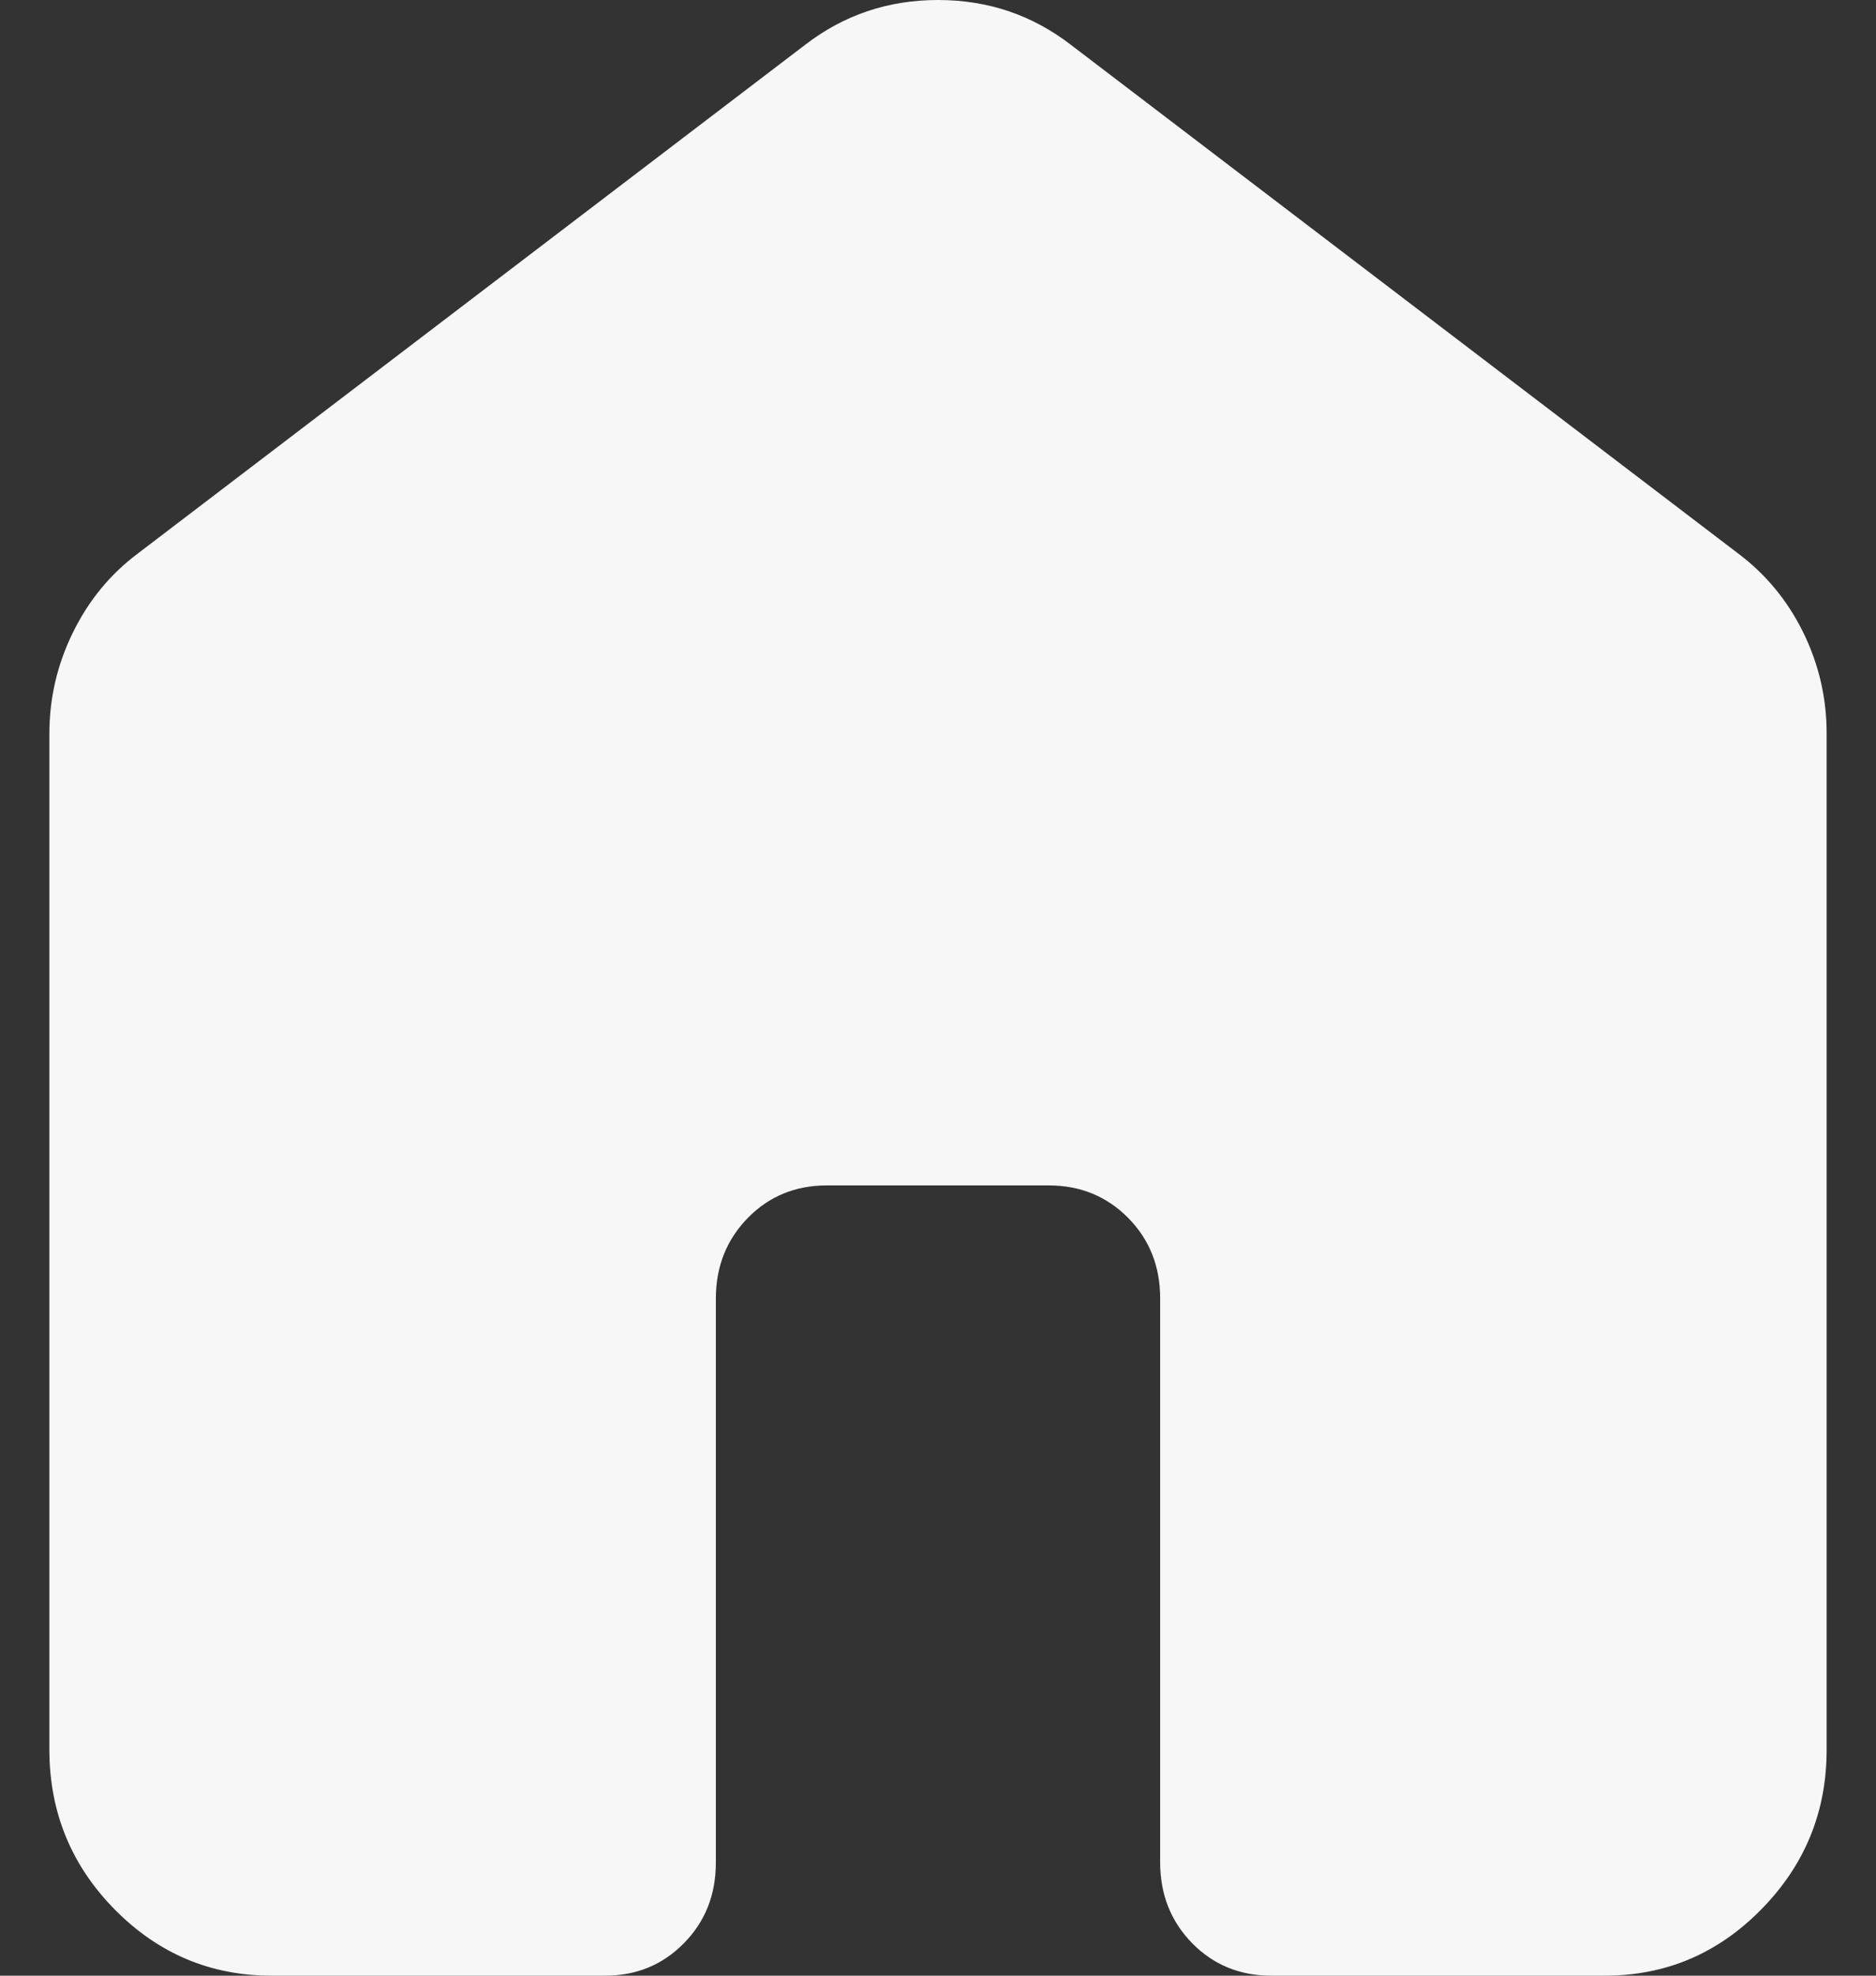<svg width="19" height="20" viewBox="0 0 19 20" fill="none" xmlns="http://www.w3.org/2000/svg">
<rect x="0" y="0" width="19" height="20" fill="#333333" stroke="none"/>
<path d="M0.5 17.714V7.429C0.5 7.067 0.58 6.724 0.74 6.4C0.899 6.076 1.119 5.81 1.4 5.6L8.15 0.457C8.544 0.152 8.994 0 9.5 0C10.006 0 10.456 0.152 10.85 0.457L17.6 5.6C17.881 5.81 18.102 6.076 18.262 6.4C18.421 6.724 18.501 7.067 18.5 7.429V17.714C18.5 18.343 18.279 18.881 17.838 19.329C17.398 19.777 16.868 20.001 16.25 20H12.875C12.556 20 12.289 19.89 12.074 19.671C11.859 19.451 11.751 19.18 11.75 18.857V13.143C11.75 12.819 11.642 12.548 11.426 12.329C11.21 12.111 10.943 12.001 10.625 12H8.375C8.056 12 7.789 12.11 7.574 12.329C7.359 12.549 7.251 12.82 7.25 13.143V18.857C7.25 19.181 7.142 19.453 6.926 19.672C6.71 19.891 6.443 20.001 6.125 20H2.75C2.131 20 1.602 19.776 1.161 19.329C0.721 18.882 0.501 18.344 0.5 17.714Z" fill="#F7F7F7"/>
</svg>
